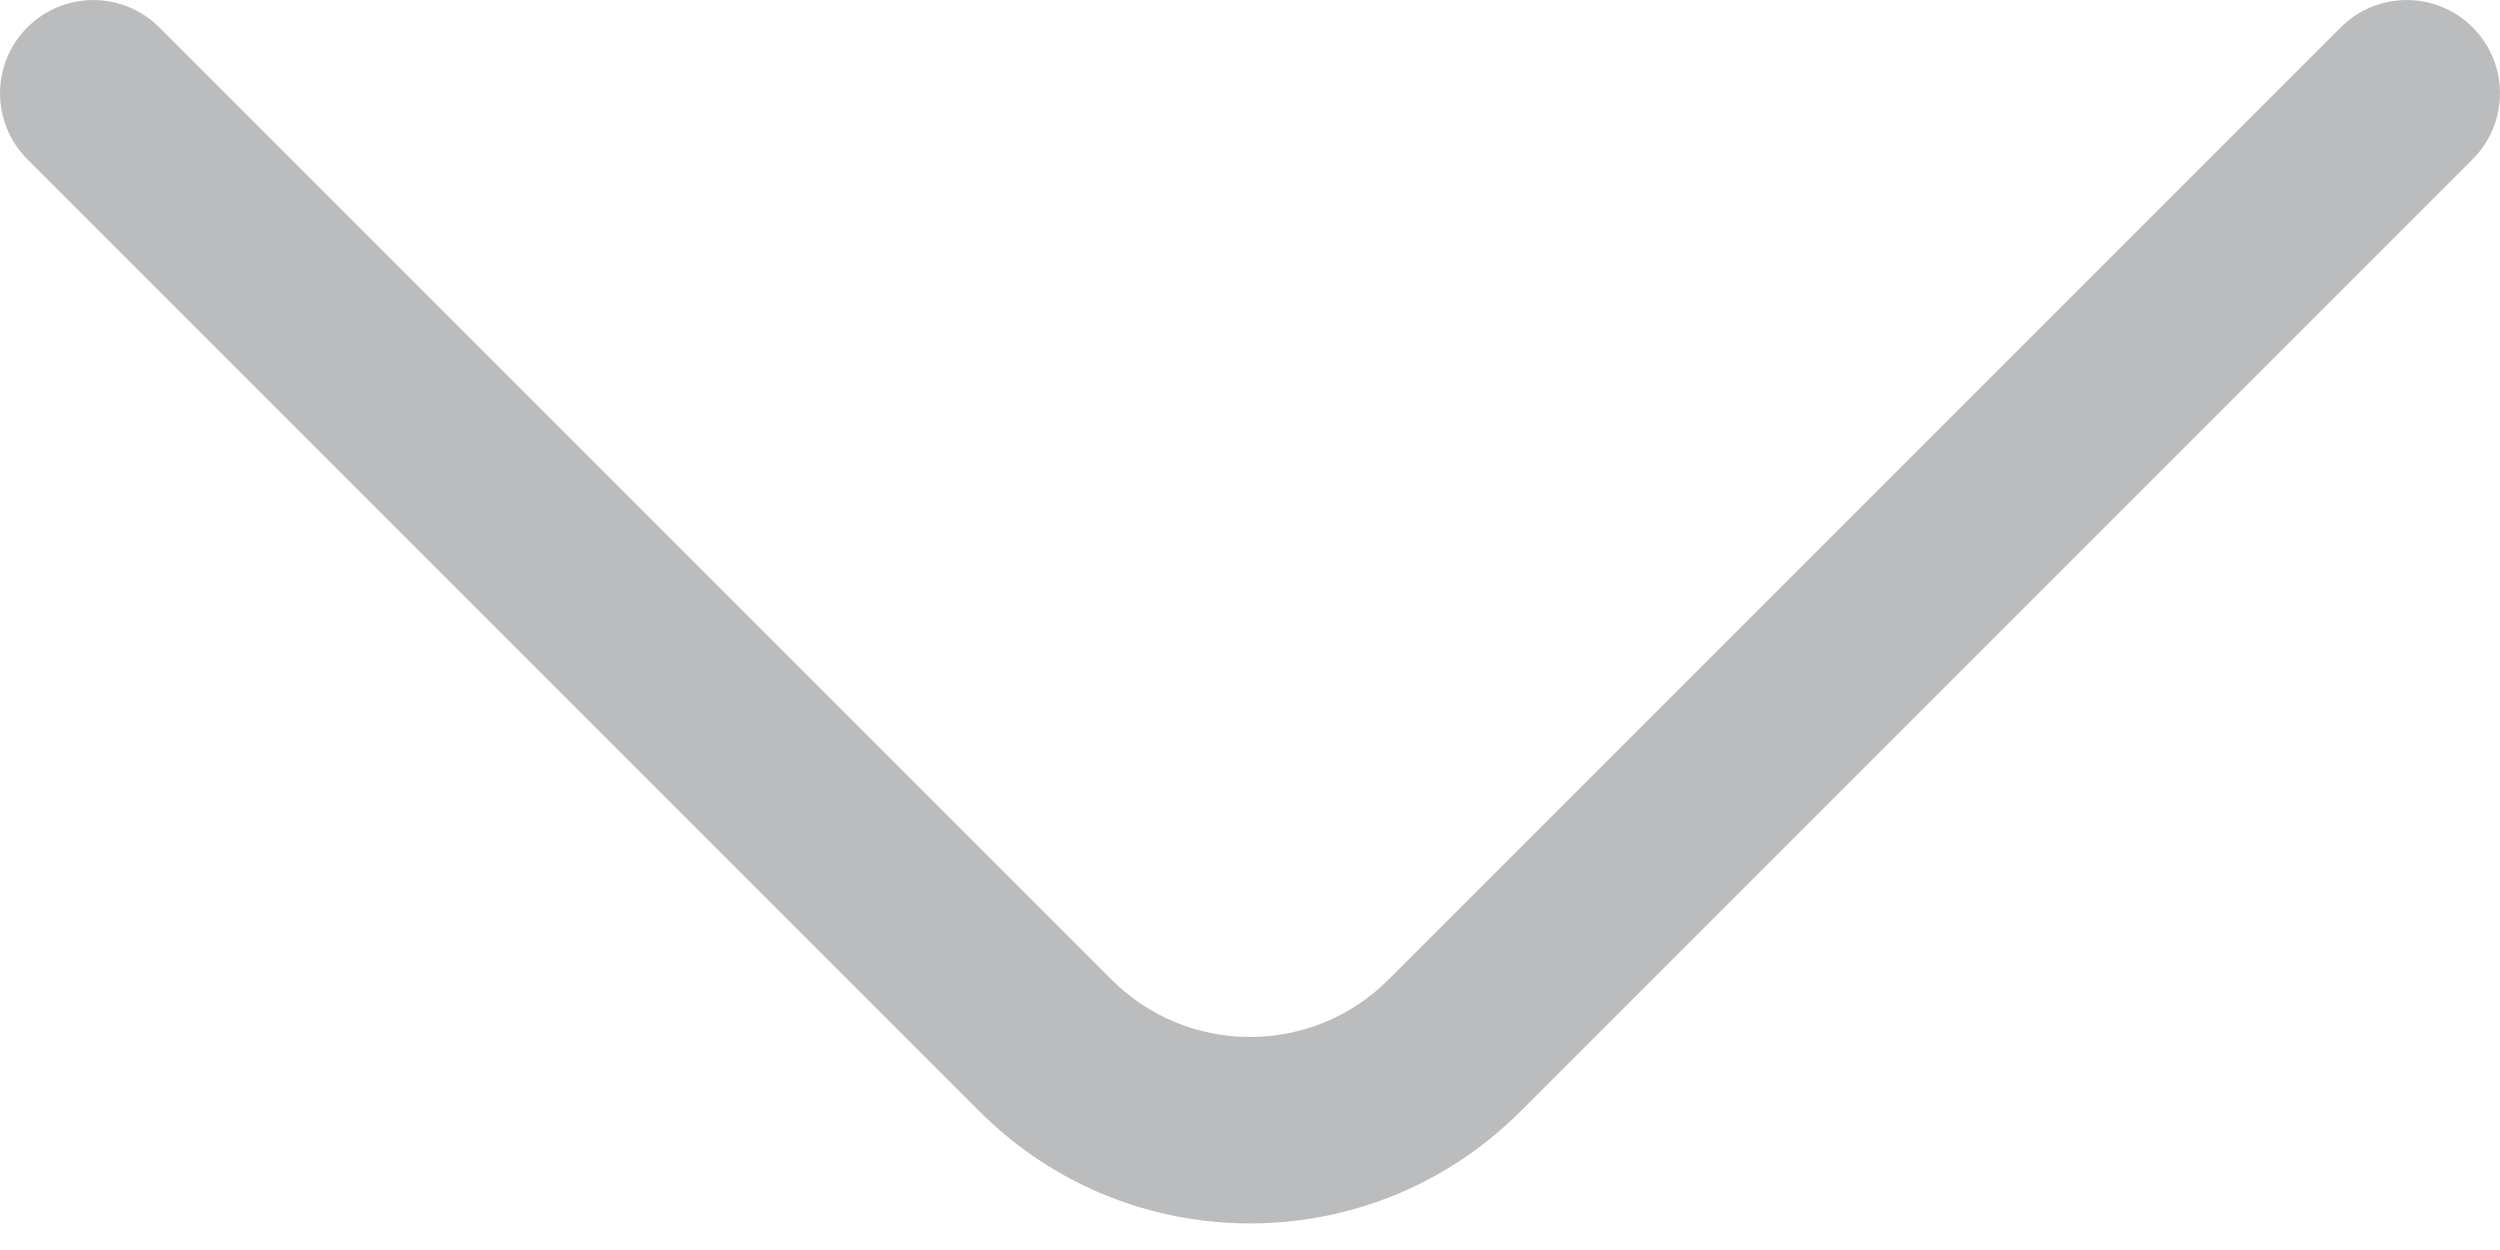<svg width="16" height="8" viewBox="0 0 16 8" fill="none" xmlns="http://www.w3.org/2000/svg">
<path fill-rule="evenodd" clip-rule="evenodd" d="M1.019 0.175C0.786 -0.058 0.408 -0.058 0.175 0.175C-0.058 0.408 -0.058 0.786 0.175 1.019L6.269 7.113C7.225 8.069 8.775 8.069 9.731 7.113L15.825 1.019C16.058 0.786 16.058 0.408 15.825 0.175C15.592 -0.058 15.214 -0.058 14.981 0.175L8.887 6.269C8.397 6.759 7.603 6.759 7.113 6.269L1.019 0.175Z" fill="#BABCBE"/>
</svg>
